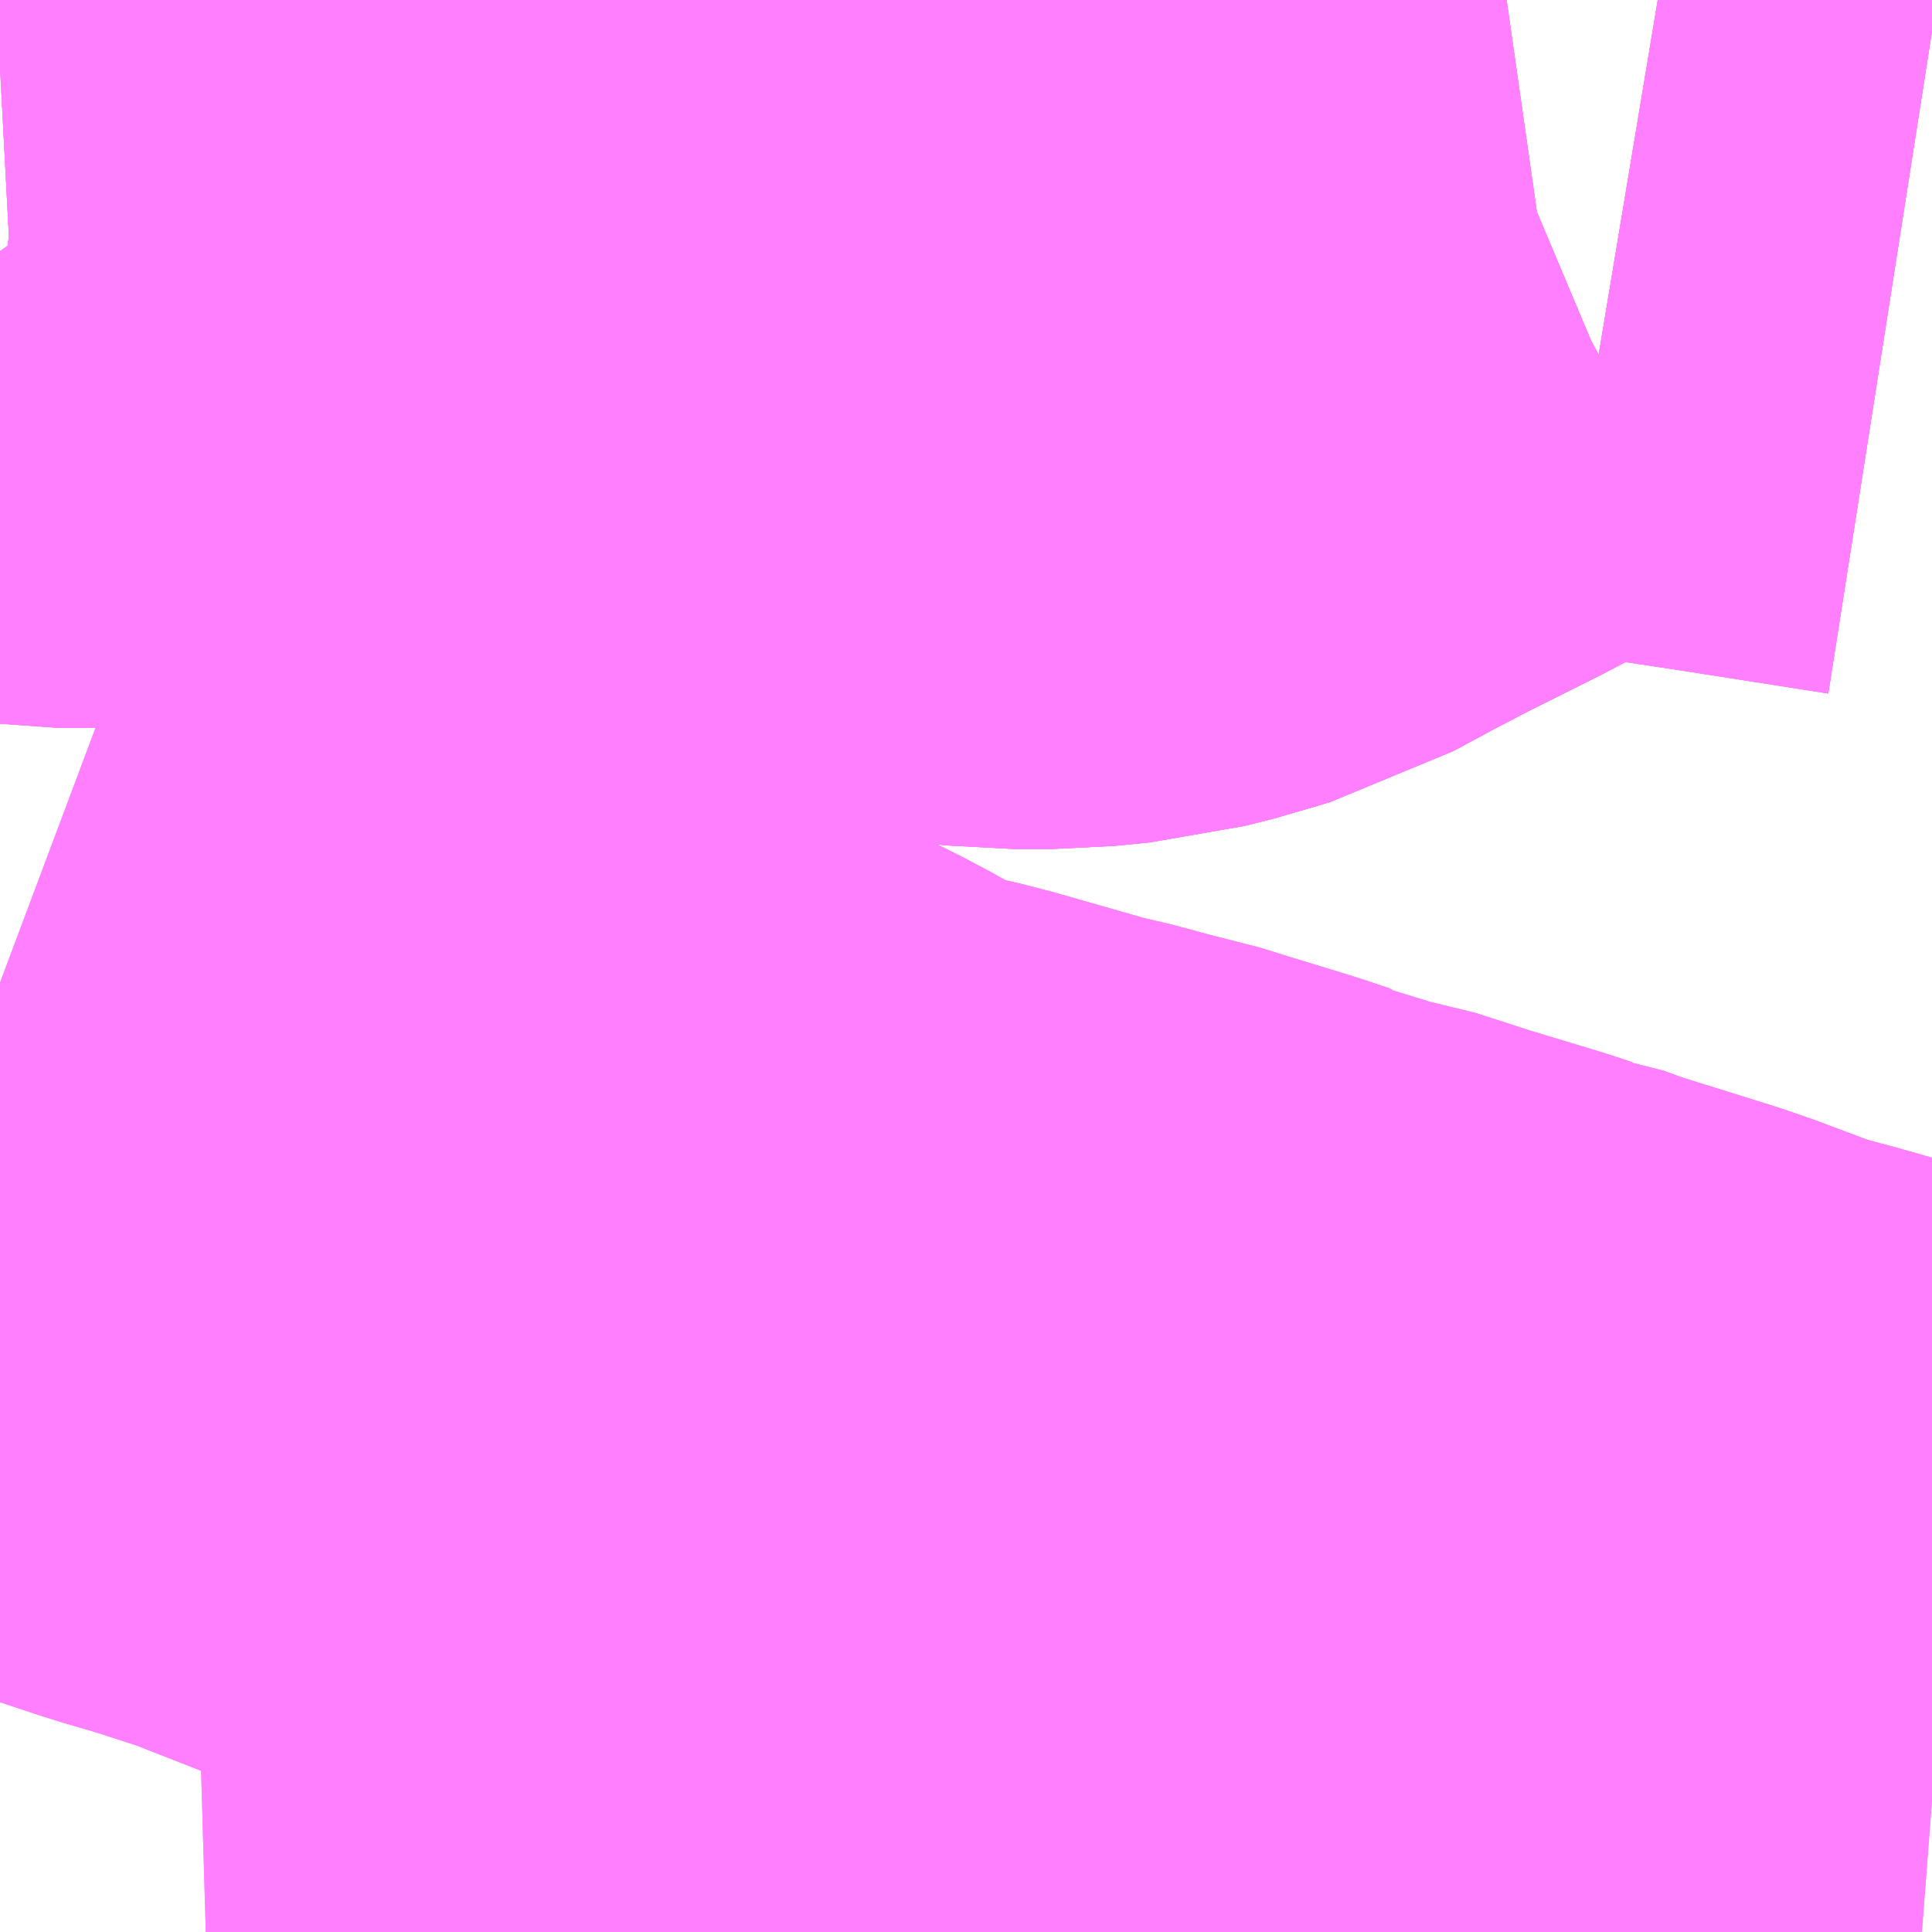 <?xml version="1.0" encoding="UTF-8"?>
<svg  xmlns="http://www.w3.org/2000/svg" xmlns:xlink="http://www.w3.org/1999/xlink" xmlns:go="http://purl.org/svgmap/profile" property="N07_001,N07_002,N07_003,N07_004,N07_005,N07_006,N07_007" viewBox="13895.508 -3534.302 1.099 1.099" go:dataArea="13895.5078125 -3534.3017578125 1.0986328125 1.0986328125" >
<globalCoordinateSystem srsName="http://purl.org/crs/84" transform="matrix(100.0,0.0,0.0,-100.0,0.0,0.0)" />
<defs>
 <g id="p0" >
  <circle cx="0.0" cy="0.0" r="3" stroke="green" stroke-width="0.75" vector-effect="non-scaling-stroke" />
 </g>
</defs>
<g fill="none" fill-rule="evenodd" stroke="#FF00FF" stroke-width="0.75" opacity="0.5" vector-effect="non-scaling-stroke" stroke-linejoin="bevel" >
<path content="1,富士急湘南バス（株）,小18,0.0,1.0,1.0," xlink:title="1" d="M13896.606,-3534.278L13896.523,-3534.291L13896.49,-3534.296L13896.457,-3534.301L13896.451,-3534.302M13896.365,-3534.302L13896.351,-3534.3L13896.334,-3534.296L13896.315,-3534.288L13896.282,-3534.27L13896.261,-3534.259L13896.252,-3534.254L13896.206,-3534.231L13896.183,-3534.219L13896.157,-3534.205L13896.147,-3534.202L13896.141,-3534.2L13896.125,-3534.196L13896.105,-3534.194L13896.086,-3534.194L13896.058,-3534.197L13896.021,-3534.205L13896.006,-3534.21L13895.967,-3534.22L13895.96,-3534.222L13895.893,-3534.245L13895.856,-3534.254L13895.818,-3534.258L13895.771,-3534.262L13895.739,-3534.263L13895.724,-3534.278L13895.719,-3534.284L13895.706,-3534.302"/>
<path content="1,富士急湘南バス（株）,松95,0.0,0.8,0.8," xlink:title="1" d="M13896.606,-3534.278L13896.523,-3534.291L13896.49,-3534.296L13896.457,-3534.301L13896.451,-3534.302M13896.365,-3534.302L13896.351,-3534.3L13896.334,-3534.296L13896.315,-3534.288L13896.282,-3534.27L13896.261,-3534.259L13896.252,-3534.254L13896.206,-3534.231L13896.183,-3534.219L13896.157,-3534.205L13896.147,-3534.202L13896.141,-3534.2L13896.125,-3534.196L13896.105,-3534.194L13896.086,-3534.194L13896.058,-3534.197L13896.021,-3534.205L13896.006,-3534.21L13895.967,-3534.22L13895.96,-3534.222L13895.893,-3534.245L13895.856,-3534.254L13895.818,-3534.258L13895.771,-3534.262L13895.739,-3534.263L13895.724,-3534.278L13895.719,-3534.284L13895.706,-3534.302"/>
<path content="1,富士急行（株）,富士急行㈱№007,17.0,11.0,11.0," xlink:title="1" d="M13895.508,-3534.264L13895.527,-3534.265L13895.541,-3534.263L13895.556,-3534.263L13895.739,-3534.263L13895.771,-3534.262L13895.818,-3534.258L13895.856,-3534.254L13895.893,-3534.245L13895.96,-3534.222L13895.967,-3534.22L13896.006,-3534.21L13896.021,-3534.205L13896.058,-3534.197L13896.086,-3534.194L13896.105,-3534.194L13896.125,-3534.196L13896.141,-3534.2L13896.147,-3534.202L13896.157,-3534.205L13896.183,-3534.219L13896.206,-3534.231L13896.252,-3534.254L13896.261,-3534.259L13896.282,-3534.27L13896.315,-3534.288L13896.334,-3534.296L13896.351,-3534.3L13896.365,-3534.302M13896.451,-3534.302L13896.457,-3534.301L13896.49,-3534.296L13896.523,-3534.291L13896.606,-3534.278"/>
<path content="1,富士急行（株）,富士急行㈱№014,0.0,5.5,5.5," xlink:title="1" d="M13895.508,-3534.264L13895.527,-3534.265L13895.541,-3534.263L13895.556,-3534.263L13895.739,-3534.263L13895.724,-3534.278L13895.719,-3534.284L13895.706,-3534.302"/>
<path content="1,富士急行（株）,富士急行（株）No.019,0.0,10.5,10.5," xlink:title="1" d="M13896.606,-3534.278L13896.523,-3534.291L13896.49,-3534.296L13896.457,-3534.301L13896.451,-3534.302M13896.365,-3534.302L13896.351,-3534.3L13896.334,-3534.296L13896.315,-3534.288L13896.282,-3534.27L13896.261,-3534.259L13896.252,-3534.254L13896.206,-3534.231L13896.183,-3534.219L13896.157,-3534.205L13896.147,-3534.202L13896.141,-3534.2L13896.125,-3534.196L13896.105,-3534.194L13896.086,-3534.194L13896.058,-3534.197L13896.021,-3534.205L13896.006,-3534.21L13895.967,-3534.22L13895.96,-3534.222L13895.893,-3534.245L13895.856,-3534.254L13895.818,-3534.258L13895.771,-3534.262L13895.739,-3534.263L13895.724,-3534.278L13895.719,-3534.284L13895.706,-3534.302"/>
<path content="3,小山町,足柄ルート_01_on,4.0,4.0,4.0," xlink:title="3" d="M13895.706,-3534.302L13895.719,-3534.284L13895.724,-3534.278L13895.739,-3534.263L13895.556,-3534.263L13895.541,-3534.263L13895.527,-3534.265L13895.508,-3534.264M13895.508,-3533.743L13895.516,-3533.74L13895.522,-3533.737L13895.546,-3533.727L13895.584,-3533.707L13895.589,-3533.706L13895.619,-3533.692L13895.649,-3533.682L13895.673,-3533.675L13895.71,-3533.663L13895.718,-3533.66L13895.769,-3533.64L13895.82,-3533.62L13895.814,-3533.599L13895.801,-3533.548L13895.798,-3533.539L13895.79,-3533.533L13895.762,-3533.526L13895.75,-3533.521L13895.77,-3533.514L13895.793,-3533.504L13895.812,-3533.5L13895.843,-3533.496L13895.876,-3533.485L13895.888,-3533.479L13895.913,-3533.465L13895.949,-3533.449L13895.978,-3533.44L13896.004,-3533.434L13896.067,-3533.416L13896.077,-3533.414L13896.103,-3533.407L13896.113,-3533.405L13896.129,-3533.4L13896.165,-3533.389L13896.18,-3533.384L13896.181,-3533.383L13896.22,-3533.371L13896.232,-3533.369L13896.266,-3533.358L13896.309,-3533.345L13896.318,-3533.342L13896.325,-3533.341L13896.344,-3533.334L13896.408,-3533.314L13896.456,-3533.296L13896.486,-3533.288L13896.525,-3533.277L13896.567,-3533.268L13896.606,-3533.265"/>
<path content="3,小山町,足柄ルート_02_on,3.0,3.0,3.0," xlink:title="3" d="M13895.706,-3534.302L13895.719,-3534.284L13895.724,-3534.278L13895.739,-3534.263L13895.556,-3534.263L13895.541,-3534.263L13895.527,-3534.265L13895.508,-3534.264M13895.508,-3533.743L13895.516,-3533.74L13895.522,-3533.737L13895.546,-3533.727L13895.584,-3533.707L13895.589,-3533.706L13895.619,-3533.692L13895.649,-3533.682L13895.673,-3533.675L13895.71,-3533.663L13895.718,-3533.66L13895.769,-3533.64L13895.82,-3533.62L13895.814,-3533.599L13895.801,-3533.548L13895.798,-3533.539L13895.79,-3533.533L13895.762,-3533.526L13895.75,-3533.521L13895.77,-3533.514L13895.793,-3533.504L13895.812,-3533.5L13895.843,-3533.496L13895.876,-3533.485L13895.888,-3533.479L13895.913,-3533.465L13895.949,-3533.449L13895.978,-3533.44L13896.004,-3533.434L13896.067,-3533.416L13896.077,-3533.414L13896.103,-3533.407L13896.113,-3533.405L13896.129,-3533.4L13896.165,-3533.389L13896.18,-3533.384L13896.181,-3533.383L13896.22,-3533.371L13896.232,-3533.369L13896.266,-3533.358L13896.309,-3533.345L13896.318,-3533.342L13896.325,-3533.341L13896.344,-3533.334L13896.408,-3533.314L13896.456,-3533.296L13896.486,-3533.288L13896.525,-3533.277L13896.567,-3533.268L13896.606,-3533.265"/>
</g>
</svg>

